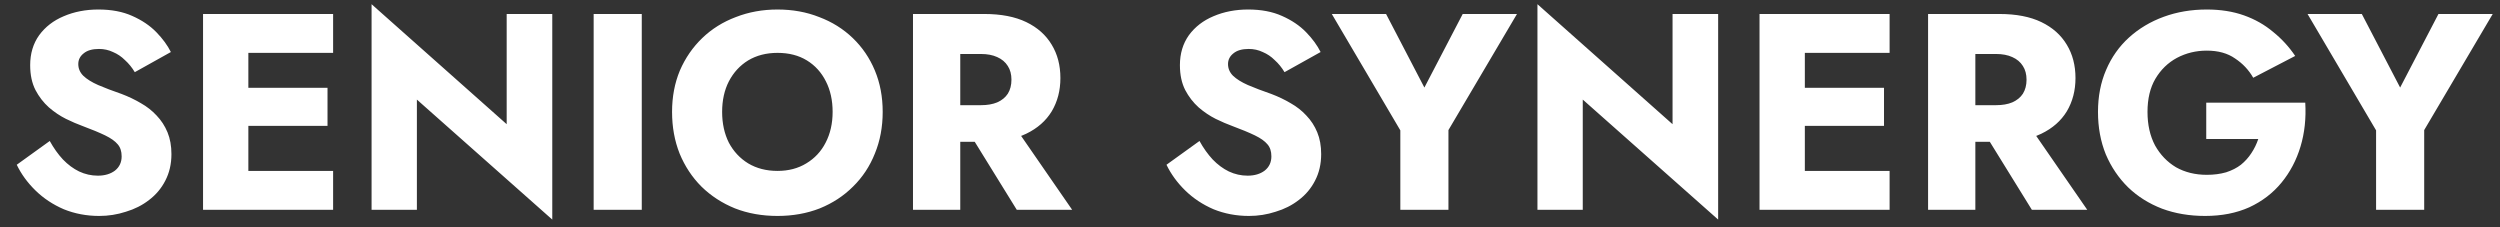<svg width="143" height="13" viewBox="0 0 143 13" fill="none" xmlns="http://www.w3.org/2000/svg">
<rect x="0" y="0" width="143" height="13" fill="#333333" stroke="none"/>
<path d="M2.846 8.064C3.07 8.469 3.32 8.821 3.598 9.12C3.886 9.419 4.195 9.648 4.526 9.808C4.867 9.968 5.224 10.048 5.598 10.048C5.992 10.048 6.318 9.952 6.574 9.76C6.83 9.557 6.958 9.285 6.958 8.944C6.958 8.656 6.883 8.427 6.734 8.256C6.584 8.075 6.344 7.904 6.014 7.744C5.683 7.584 5.246 7.403 4.702 7.2C4.435 7.104 4.126 6.971 3.774 6.8C3.432 6.629 3.107 6.411 2.798 6.144C2.488 5.867 2.232 5.536 2.03 5.152C1.827 4.757 1.726 4.283 1.726 3.728C1.726 3.067 1.896 2.496 2.238 2.016C2.59 1.536 3.059 1.173 3.646 0.928C4.243 0.672 4.904 0.544 5.63 0.544C6.376 0.544 7.022 0.667 7.566 0.912C8.12 1.157 8.579 1.467 8.942 1.84C9.304 2.213 9.582 2.592 9.774 2.976L7.71 4.128C7.55 3.861 7.363 3.632 7.15 3.44C6.947 3.237 6.718 3.083 6.462 2.976C6.216 2.859 5.95 2.8 5.662 2.8C5.278 2.8 4.984 2.885 4.782 3.056C4.579 3.216 4.478 3.419 4.478 3.664C4.478 3.92 4.574 4.144 4.766 4.336C4.968 4.528 5.251 4.704 5.614 4.864C5.987 5.024 6.435 5.195 6.958 5.376C7.352 5.525 7.72 5.701 8.062 5.904C8.403 6.096 8.702 6.331 8.958 6.608C9.224 6.885 9.432 7.205 9.582 7.568C9.731 7.931 9.806 8.347 9.806 8.816C9.806 9.381 9.688 9.888 9.454 10.336C9.23 10.773 8.92 11.141 8.526 11.44C8.142 11.739 7.699 11.963 7.198 12.112C6.707 12.272 6.2 12.352 5.678 12.352C4.952 12.352 4.275 12.224 3.646 11.968C3.027 11.701 2.488 11.344 2.03 10.896C1.571 10.448 1.214 9.957 0.958 9.424L2.846 8.064ZM13.406 12V9.776H19.054V12H13.406ZM13.406 3.024V0.8H19.054V3.024H13.406ZM13.406 7.2V5.024H18.734V7.2H13.406ZM11.614 0.8H14.206V12H11.614V0.8ZM28.982 0.8H31.59V12.56L23.846 5.696V12H21.254V0.24L28.982 7.104V0.8ZM33.957 0.8H36.709V12H33.957V0.8ZM41.306 6.4C41.306 7.061 41.434 7.648 41.69 8.16C41.957 8.661 42.325 9.056 42.794 9.344C43.274 9.632 43.834 9.776 44.474 9.776C45.104 9.776 45.653 9.632 46.122 9.344C46.602 9.056 46.97 8.661 47.226 8.16C47.493 7.648 47.626 7.061 47.626 6.4C47.626 5.739 47.498 5.157 47.242 4.656C46.986 4.144 46.624 3.744 46.154 3.456C45.685 3.168 45.125 3.024 44.474 3.024C43.834 3.024 43.274 3.168 42.794 3.456C42.325 3.744 41.957 4.144 41.69 4.656C41.434 5.157 41.306 5.739 41.306 6.4ZM38.442 6.4C38.442 5.536 38.592 4.747 38.89 4.032C39.2 3.317 39.626 2.699 40.17 2.176C40.714 1.653 41.354 1.253 42.09 0.976C42.826 0.688 43.621 0.544 44.474 0.544C45.338 0.544 46.133 0.688 46.858 0.976C47.594 1.253 48.234 1.653 48.778 2.176C49.322 2.699 49.744 3.317 50.042 4.032C50.341 4.747 50.49 5.536 50.49 6.4C50.49 7.264 50.341 8.059 50.042 8.784C49.754 9.509 49.338 10.139 48.794 10.672C48.261 11.205 47.626 11.621 46.89 11.92C46.154 12.208 45.349 12.352 44.474 12.352C43.589 12.352 42.778 12.208 42.042 11.92C41.306 11.621 40.666 11.205 40.122 10.672C39.589 10.139 39.173 9.509 38.874 8.784C38.586 8.059 38.442 7.264 38.442 6.4ZM55.023 6.928H57.823L61.327 12H58.159L55.023 6.928ZM52.223 0.8H54.927V12H52.223V0.8ZM53.919 3.088V0.8H56.303C57.263 0.8 58.063 0.955 58.703 1.264C59.343 1.573 59.828 2.005 60.159 2.56C60.49 3.104 60.655 3.739 60.655 4.464C60.655 5.179 60.49 5.813 60.159 6.368C59.828 6.912 59.343 7.339 58.703 7.648C58.063 7.957 57.263 8.112 56.303 8.112H53.919V6.016H56.111C56.474 6.016 56.783 5.963 57.039 5.856C57.306 5.739 57.508 5.573 57.647 5.36C57.786 5.136 57.855 4.869 57.855 4.56C57.855 4.251 57.786 3.989 57.647 3.776C57.508 3.552 57.306 3.381 57.039 3.264C56.783 3.147 56.474 3.088 56.111 3.088H53.919ZM68.611 8.064C68.835 8.469 69.086 8.821 69.363 9.12C69.651 9.419 69.961 9.648 70.291 9.808C70.633 9.968 70.99 10.048 71.363 10.048C71.758 10.048 72.083 9.952 72.339 9.76C72.595 9.557 72.723 9.285 72.723 8.944C72.723 8.656 72.649 8.427 72.499 8.256C72.35 8.075 72.11 7.904 71.779 7.744C71.449 7.584 71.011 7.403 70.467 7.2C70.201 7.104 69.891 6.971 69.539 6.8C69.198 6.629 68.873 6.411 68.563 6.144C68.254 5.867 67.998 5.536 67.795 5.152C67.593 4.757 67.491 4.283 67.491 3.728C67.491 3.067 67.662 2.496 68.003 2.016C68.355 1.536 68.825 1.173 69.411 0.928C70.009 0.672 70.67 0.544 71.395 0.544C72.142 0.544 72.787 0.667 73.331 0.912C73.886 1.157 74.345 1.467 74.707 1.84C75.07 2.213 75.347 2.592 75.539 2.976L73.475 4.128C73.315 3.861 73.129 3.632 72.915 3.44C72.713 3.237 72.483 3.083 72.227 2.976C71.982 2.859 71.715 2.8 71.427 2.8C71.043 2.8 70.75 2.885 70.547 3.056C70.345 3.216 70.243 3.419 70.243 3.664C70.243 3.92 70.339 4.144 70.531 4.336C70.734 4.528 71.017 4.704 71.379 4.864C71.753 5.024 72.201 5.195 72.723 5.376C73.118 5.525 73.486 5.701 73.827 5.904C74.169 6.096 74.467 6.331 74.723 6.608C74.99 6.885 75.198 7.205 75.347 7.568C75.497 7.931 75.571 8.347 75.571 8.816C75.571 9.381 75.454 9.888 75.219 10.336C74.995 10.773 74.686 11.141 74.291 11.44C73.907 11.739 73.465 11.963 72.963 12.112C72.473 12.272 71.966 12.352 71.443 12.352C70.718 12.352 70.041 12.224 69.411 11.968C68.793 11.701 68.254 11.344 67.795 10.896C67.337 10.448 66.979 9.957 66.723 9.424L68.611 8.064ZM83.667 0.8H86.771L82.851 7.44V12H80.099V7.456L76.179 0.8H79.283L81.475 5.008L83.667 0.8ZM95.67 0.8H98.278V12.56L90.534 5.696V12H87.942V0.24L95.67 7.104V0.8ZM102.437 12V9.776H108.085V12H102.437ZM102.437 3.024V0.8H108.085V3.024H102.437ZM102.437 7.2V5.024H107.765V7.2H102.437ZM100.645 0.8H103.237V12H100.645V0.8ZM113.086 6.928H115.886L119.39 12H116.222L113.086 6.928ZM110.286 0.8H112.99V12H110.286V0.8ZM111.982 3.088V0.8H114.366C115.326 0.8 116.126 0.955 116.766 1.264C117.406 1.573 117.891 2.005 118.222 2.56C118.552 3.104 118.718 3.739 118.718 4.464C118.718 5.179 118.552 5.813 118.222 6.368C117.891 6.912 117.406 7.339 116.766 7.648C116.126 7.957 115.326 8.112 114.366 8.112H111.982V6.016H114.174C114.536 6.016 114.846 5.963 115.102 5.856C115.368 5.739 115.571 5.573 115.71 5.36C115.848 5.136 115.918 4.869 115.918 4.56C115.918 4.251 115.848 3.989 115.71 3.776C115.571 3.552 115.368 3.381 115.102 3.264C114.846 3.147 114.536 3.088 114.174 3.088H111.982ZM126.197 7.952V5.872H131.861C131.914 6.768 131.824 7.605 131.589 8.384C131.354 9.163 130.992 9.851 130.501 10.448C130.01 11.045 129.397 11.515 128.661 11.856C127.925 12.187 127.082 12.352 126.133 12.352C125.237 12.352 124.416 12.213 123.669 11.936C122.922 11.648 122.277 11.243 121.733 10.72C121.189 10.187 120.762 9.557 120.453 8.832C120.154 8.096 120.005 7.285 120.005 6.4C120.005 5.515 120.16 4.715 120.469 4C120.778 3.275 121.216 2.656 121.781 2.144C122.346 1.632 123.008 1.237 123.765 0.96C124.522 0.683 125.344 0.544 126.229 0.544C127.018 0.544 127.728 0.656 128.357 0.88C128.986 1.104 129.541 1.419 130.021 1.824C130.512 2.219 130.933 2.677 131.285 3.2L128.885 4.448C128.629 4 128.282 3.632 127.845 3.344C127.418 3.045 126.88 2.896 126.229 2.896C125.61 2.896 125.04 3.035 124.517 3.312C124.005 3.589 123.594 3.989 123.285 4.512C122.986 5.024 122.837 5.653 122.837 6.4C122.837 7.136 122.981 7.776 123.269 8.32C123.568 8.853 123.968 9.269 124.469 9.568C124.981 9.856 125.568 10 126.229 10C126.634 10 127.002 9.952 127.333 9.856C127.664 9.749 127.946 9.605 128.181 9.424C128.416 9.232 128.613 9.013 128.773 8.768C128.944 8.512 129.077 8.24 129.173 7.952H126.197ZM139.48 0.8H142.584L138.664 7.44V12H135.912V7.456L131.992 0.8H135.096L137.288 5.008L139.48 0.8Z" fill="white"/>
</svg>
